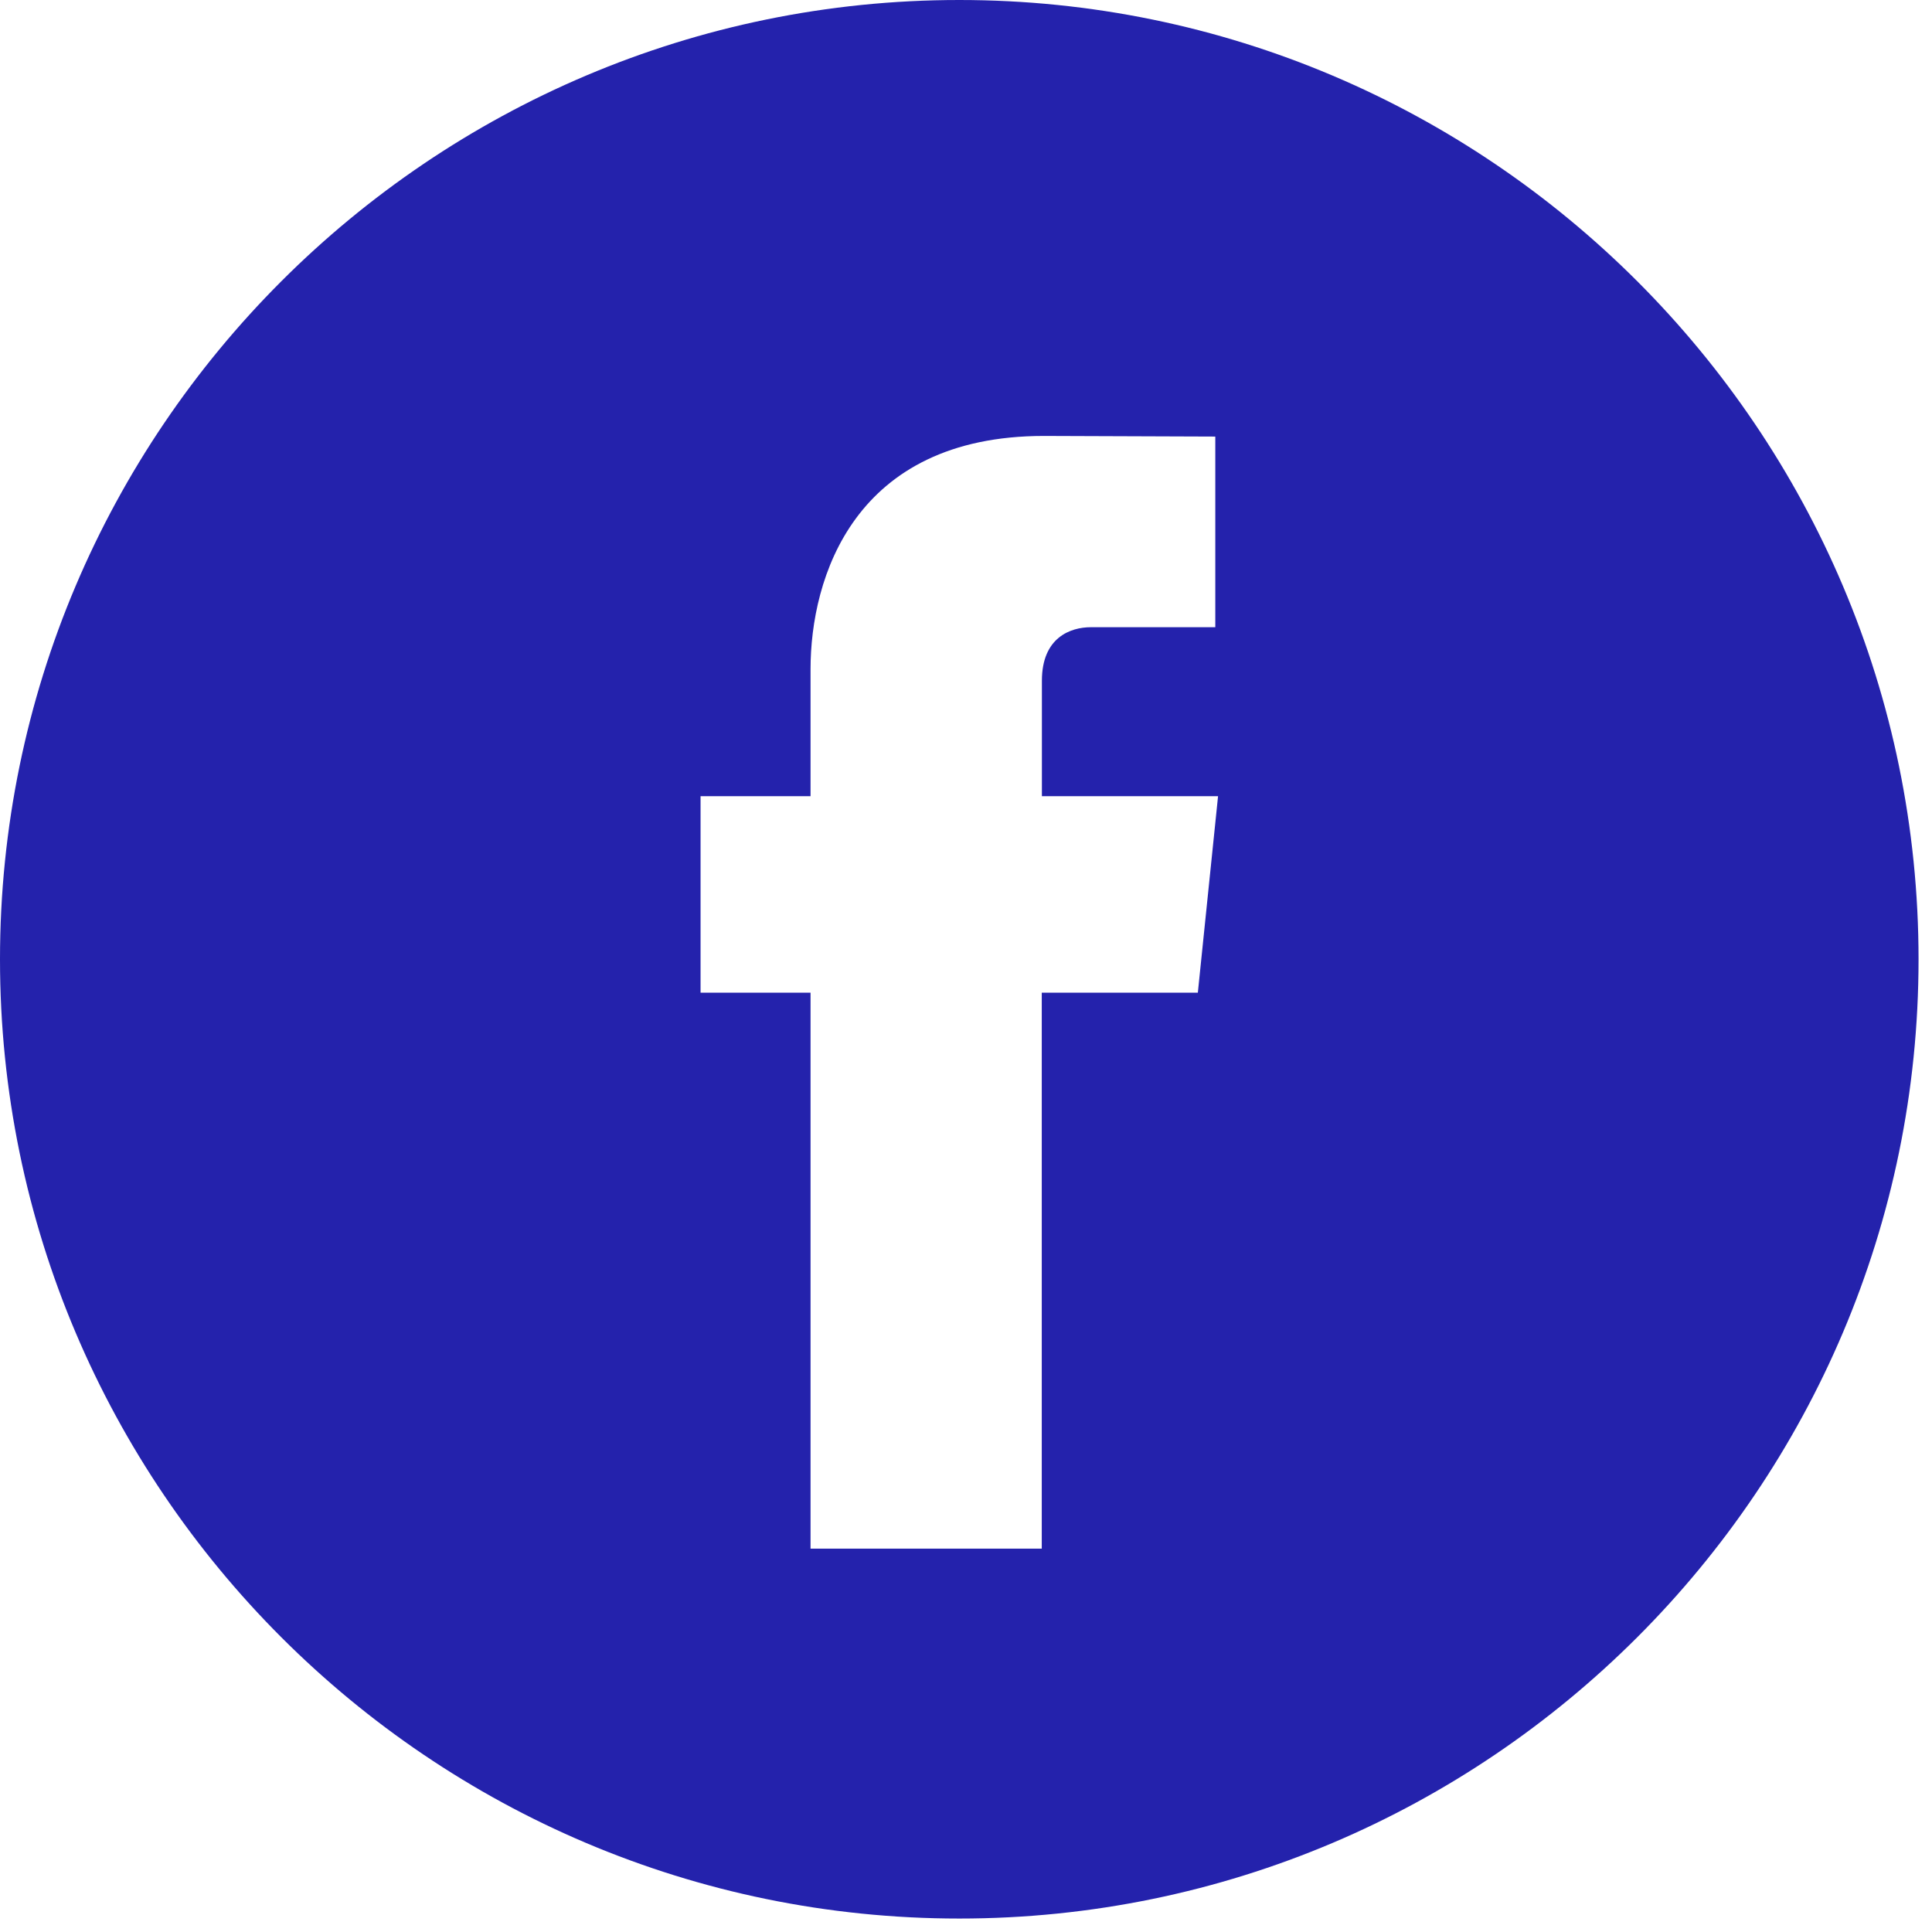 <svg xmlns="http://www.w3.org/2000/svg" width="28" height="28" viewBox="0 0 28 28"><g><g><path fill="#2422ac" d="M17.36 14.387h-2.262v8.057h-3.351v-8.057h-1.594v-2.848h1.594V9.698c0-1.32.627-3.38 3.382-3.38l2.484.009V9.09H15.81c-.294 0-.71.147-.71.776v1.673h2.553zM13.903 0C6.237 0 0 6.237 0 13.903c0 7.665 6.237 13.902 13.903 13.902 7.665 0 13.902-6.237 13.902-13.902C27.805 6.237 21.57 0 13.903 0z"/></g></g></svg>